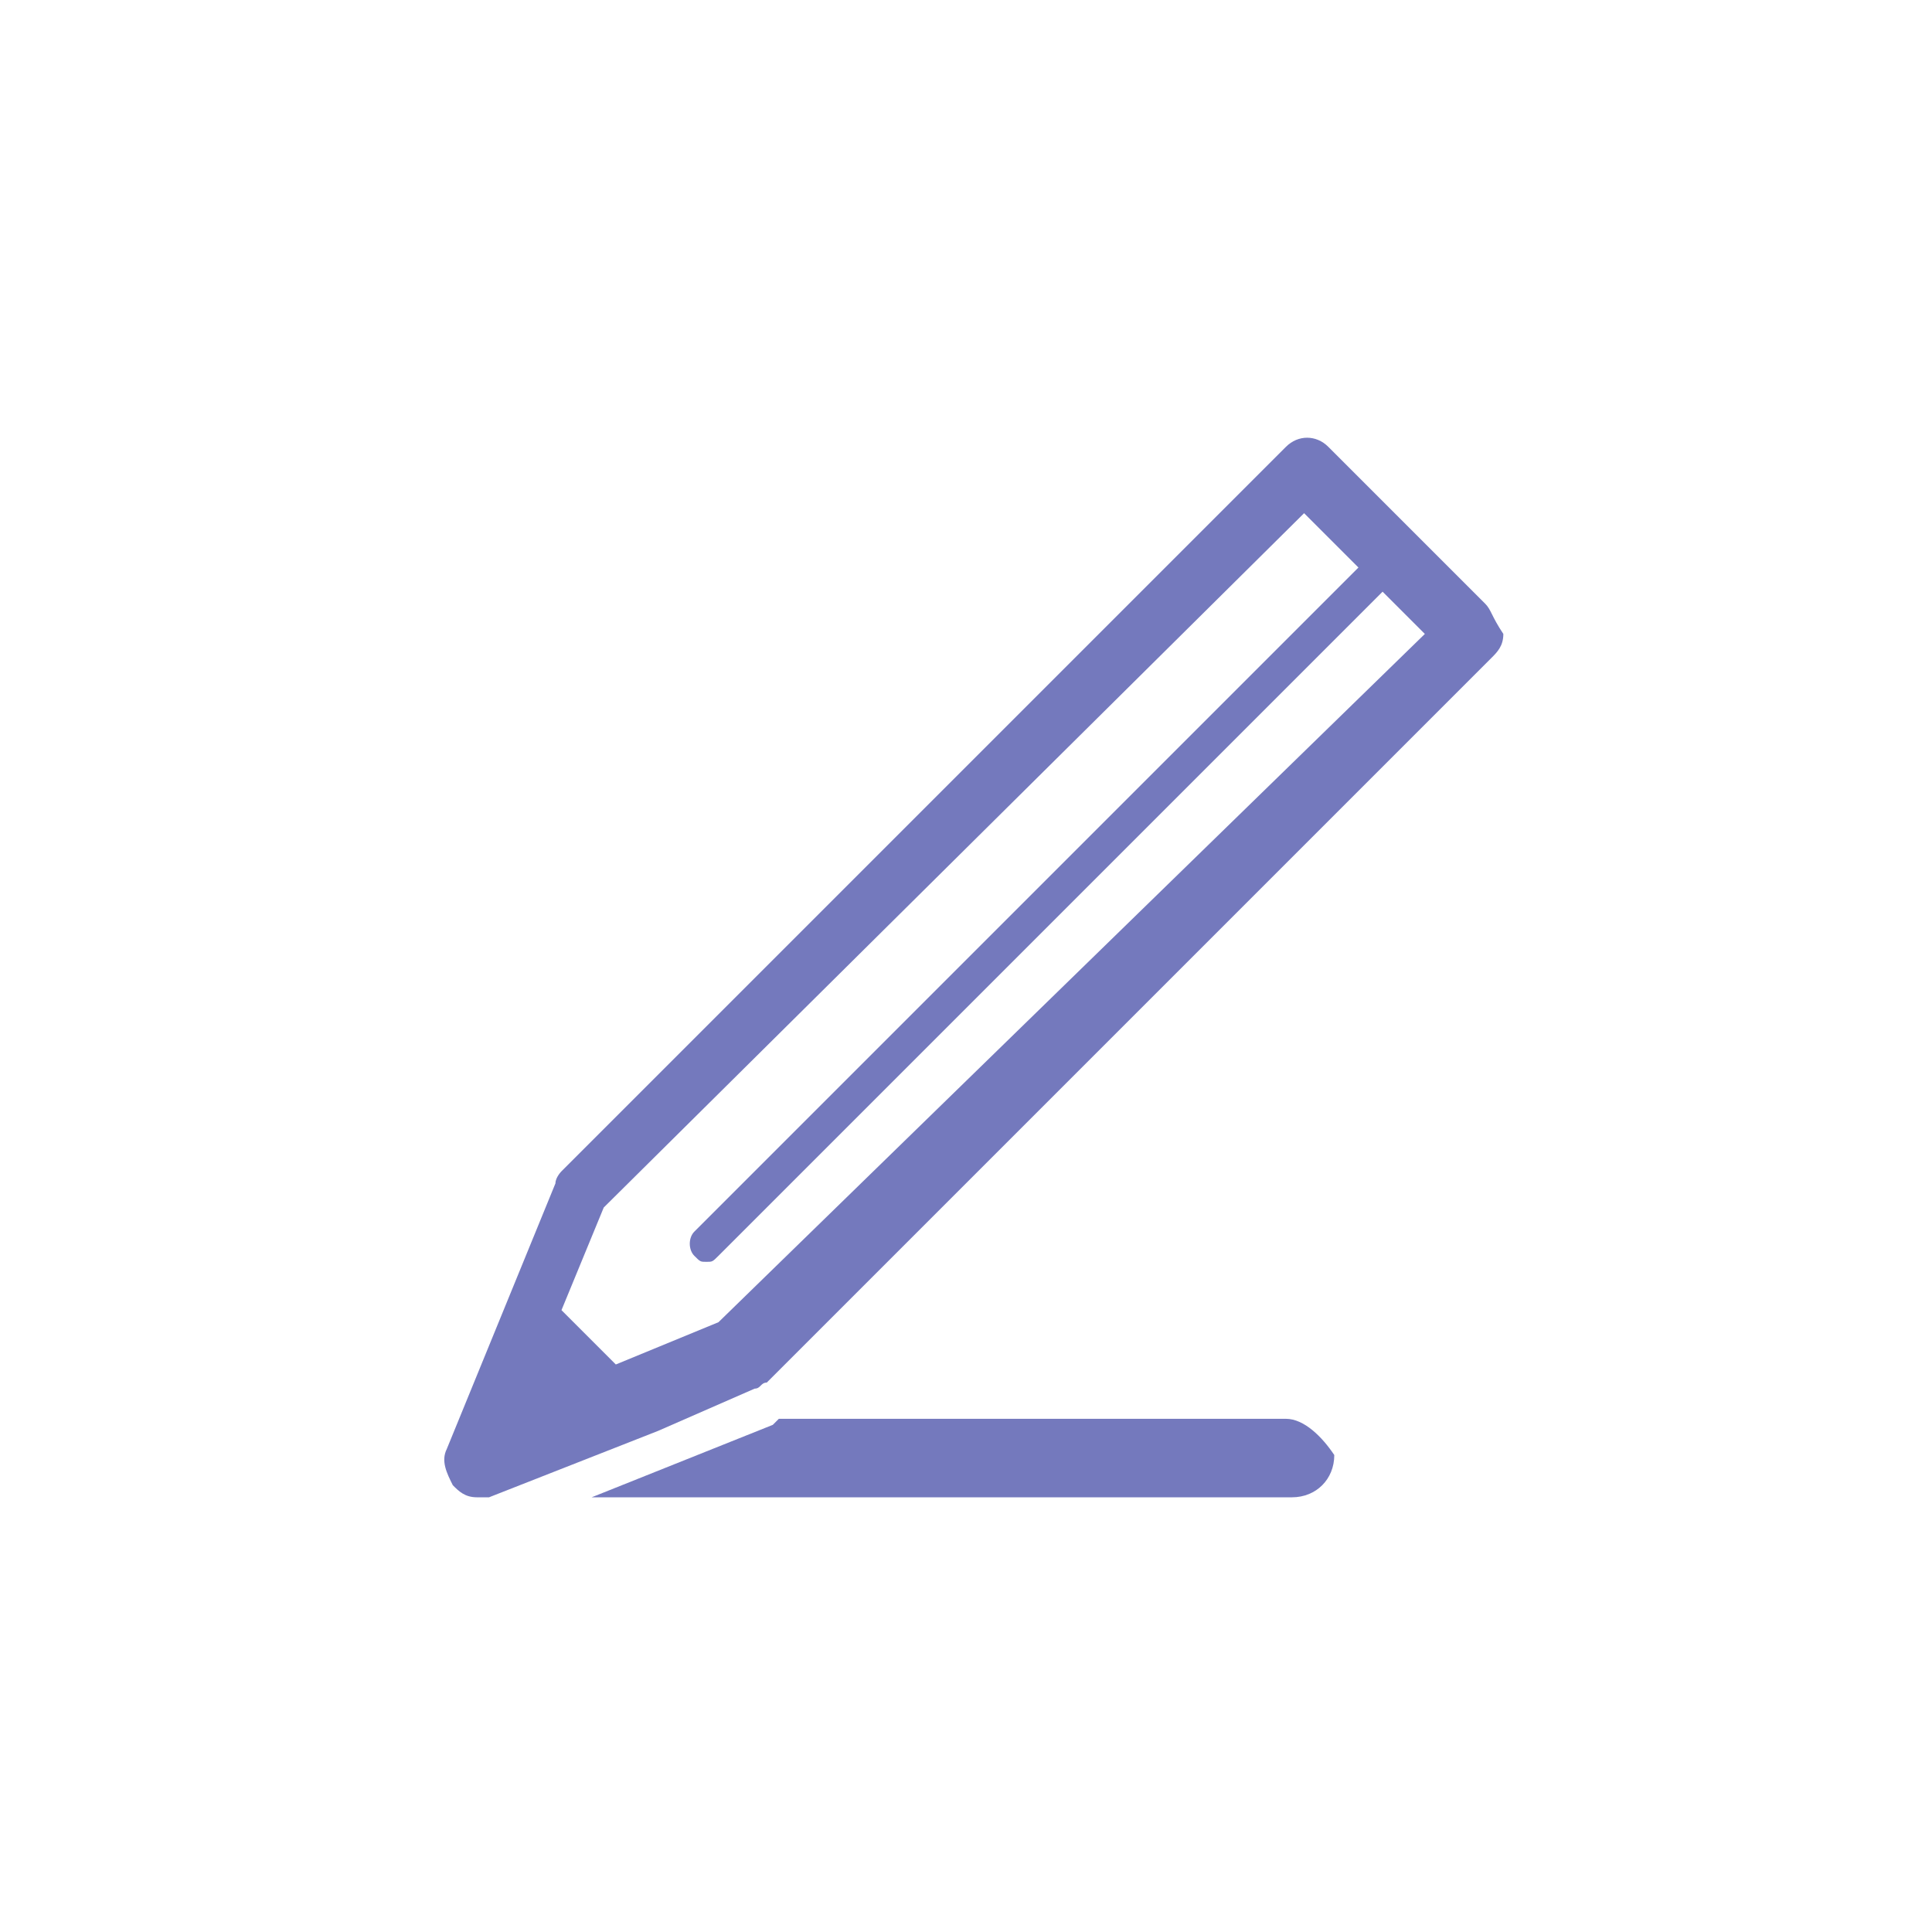 <?xml version="1.0" encoding="utf-8"?>
<!-- Generator: Adobe Illustrator 20.0.0, SVG Export Plug-In . SVG Version: 6.00 Build 0)  -->
<svg version="1.1" id="Layer_1" xmlns="http://www.w3.org/2000/svg" xmlns:xlink="http://www.w3.org/1999/xlink" x="0px" y="0px"
	 viewBox="0 0 32 32" style="enable-background:new 0 0 32 32;" xml:space="preserve">
<style type="text/css">
	.st0{fill:#7479BD;}
</style>
<g>
	<path class="st0" d="M21.3,23.5h-8.4c0,0-0.1,0.1-0.1,0.1l-3,1.2h11.6c0.4,0,0.7-0.3,0.7-0.7C21.9,23.8,21.6,23.5,21.3,23.5z"/>
	<path class="st0" d="M24.6,10l-2.6-2.6c-0.2-0.2-0.5-0.2-0.7,0l-12,12c0,0-0.1,0.1-0.1,0.2l-1.8,4.4c-0.1,0.2,0,0.4,0.1,0.6
		c0.1,0.1,0.2,0.2,0.4,0.2c0.1,0,0.1,0,0.2,0l2.8-1.1l0,0l1.6-0.7c0.1,0,0.1-0.1,0.2-0.1l12-12c0.1-0.1,0.2-0.2,0.2-0.4
		C24.7,10.2,24.7,10.1,24.6,10z M11.9,21.9l-1.7,0.7l-0.9-0.9L10,20L21.6,8.5l0.9,0.9l-11,11c-0.1,0.1-0.1,0.3,0,0.4
		c0.1,0.1,0.1,0.1,0.2,0.1c0.1,0,0.1,0,0.2-0.1l11-11l0.7,0.7L11.9,21.9z"/>
</g>
</svg>

